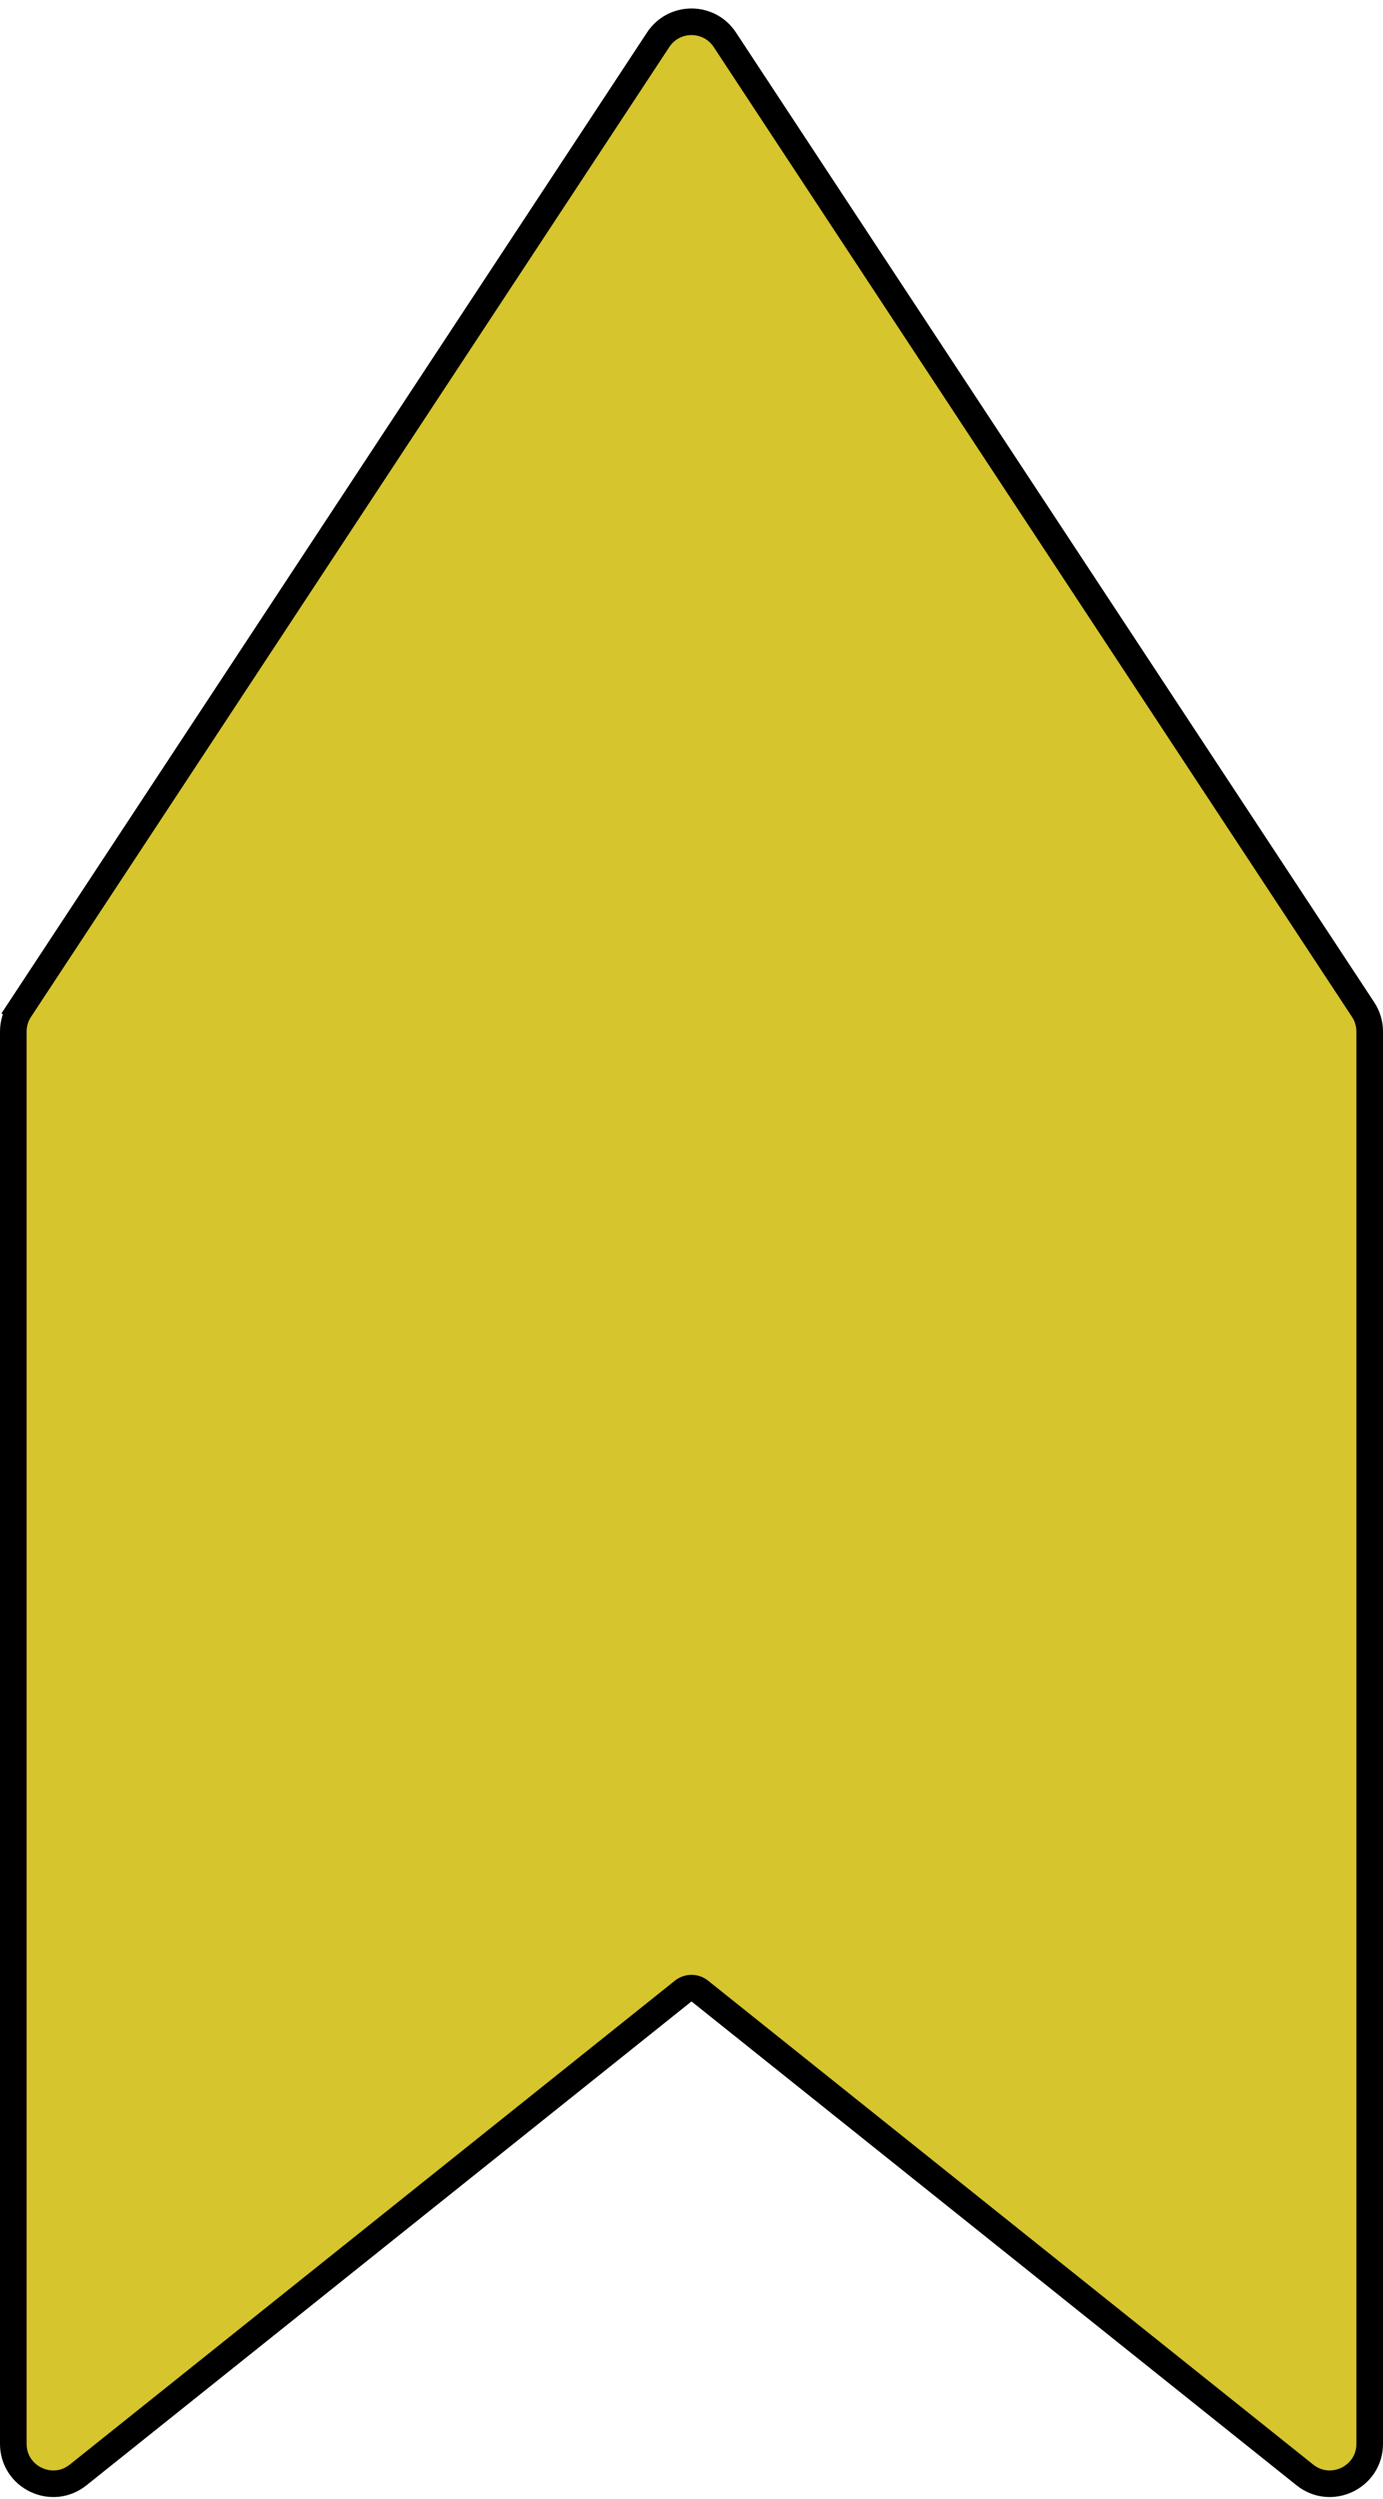 <svg width="52" height="94" viewBox="0 0 52 94" fill="none" xmlns="http://www.w3.org/2000/svg">
<path d="M51.5 91.919V38.799C51.5 38.506 51.414 38.22 51.253 37.975L27.253 1.495C26.66 0.594 25.34 0.594 24.747 1.495L0.747 37.975L1.165 38.25L0.747 37.975C0.586 38.22 0.5 38.506 0.5 38.799V91.919C0.5 93.177 1.955 93.876 2.937 93.091L25.688 74.89C25.87 74.744 26.13 74.744 26.312 74.89L49.063 93.091C50.045 93.876 51.5 93.177 51.5 91.919Z" fill="#D6C52D" stroke="black"/>
</svg>
